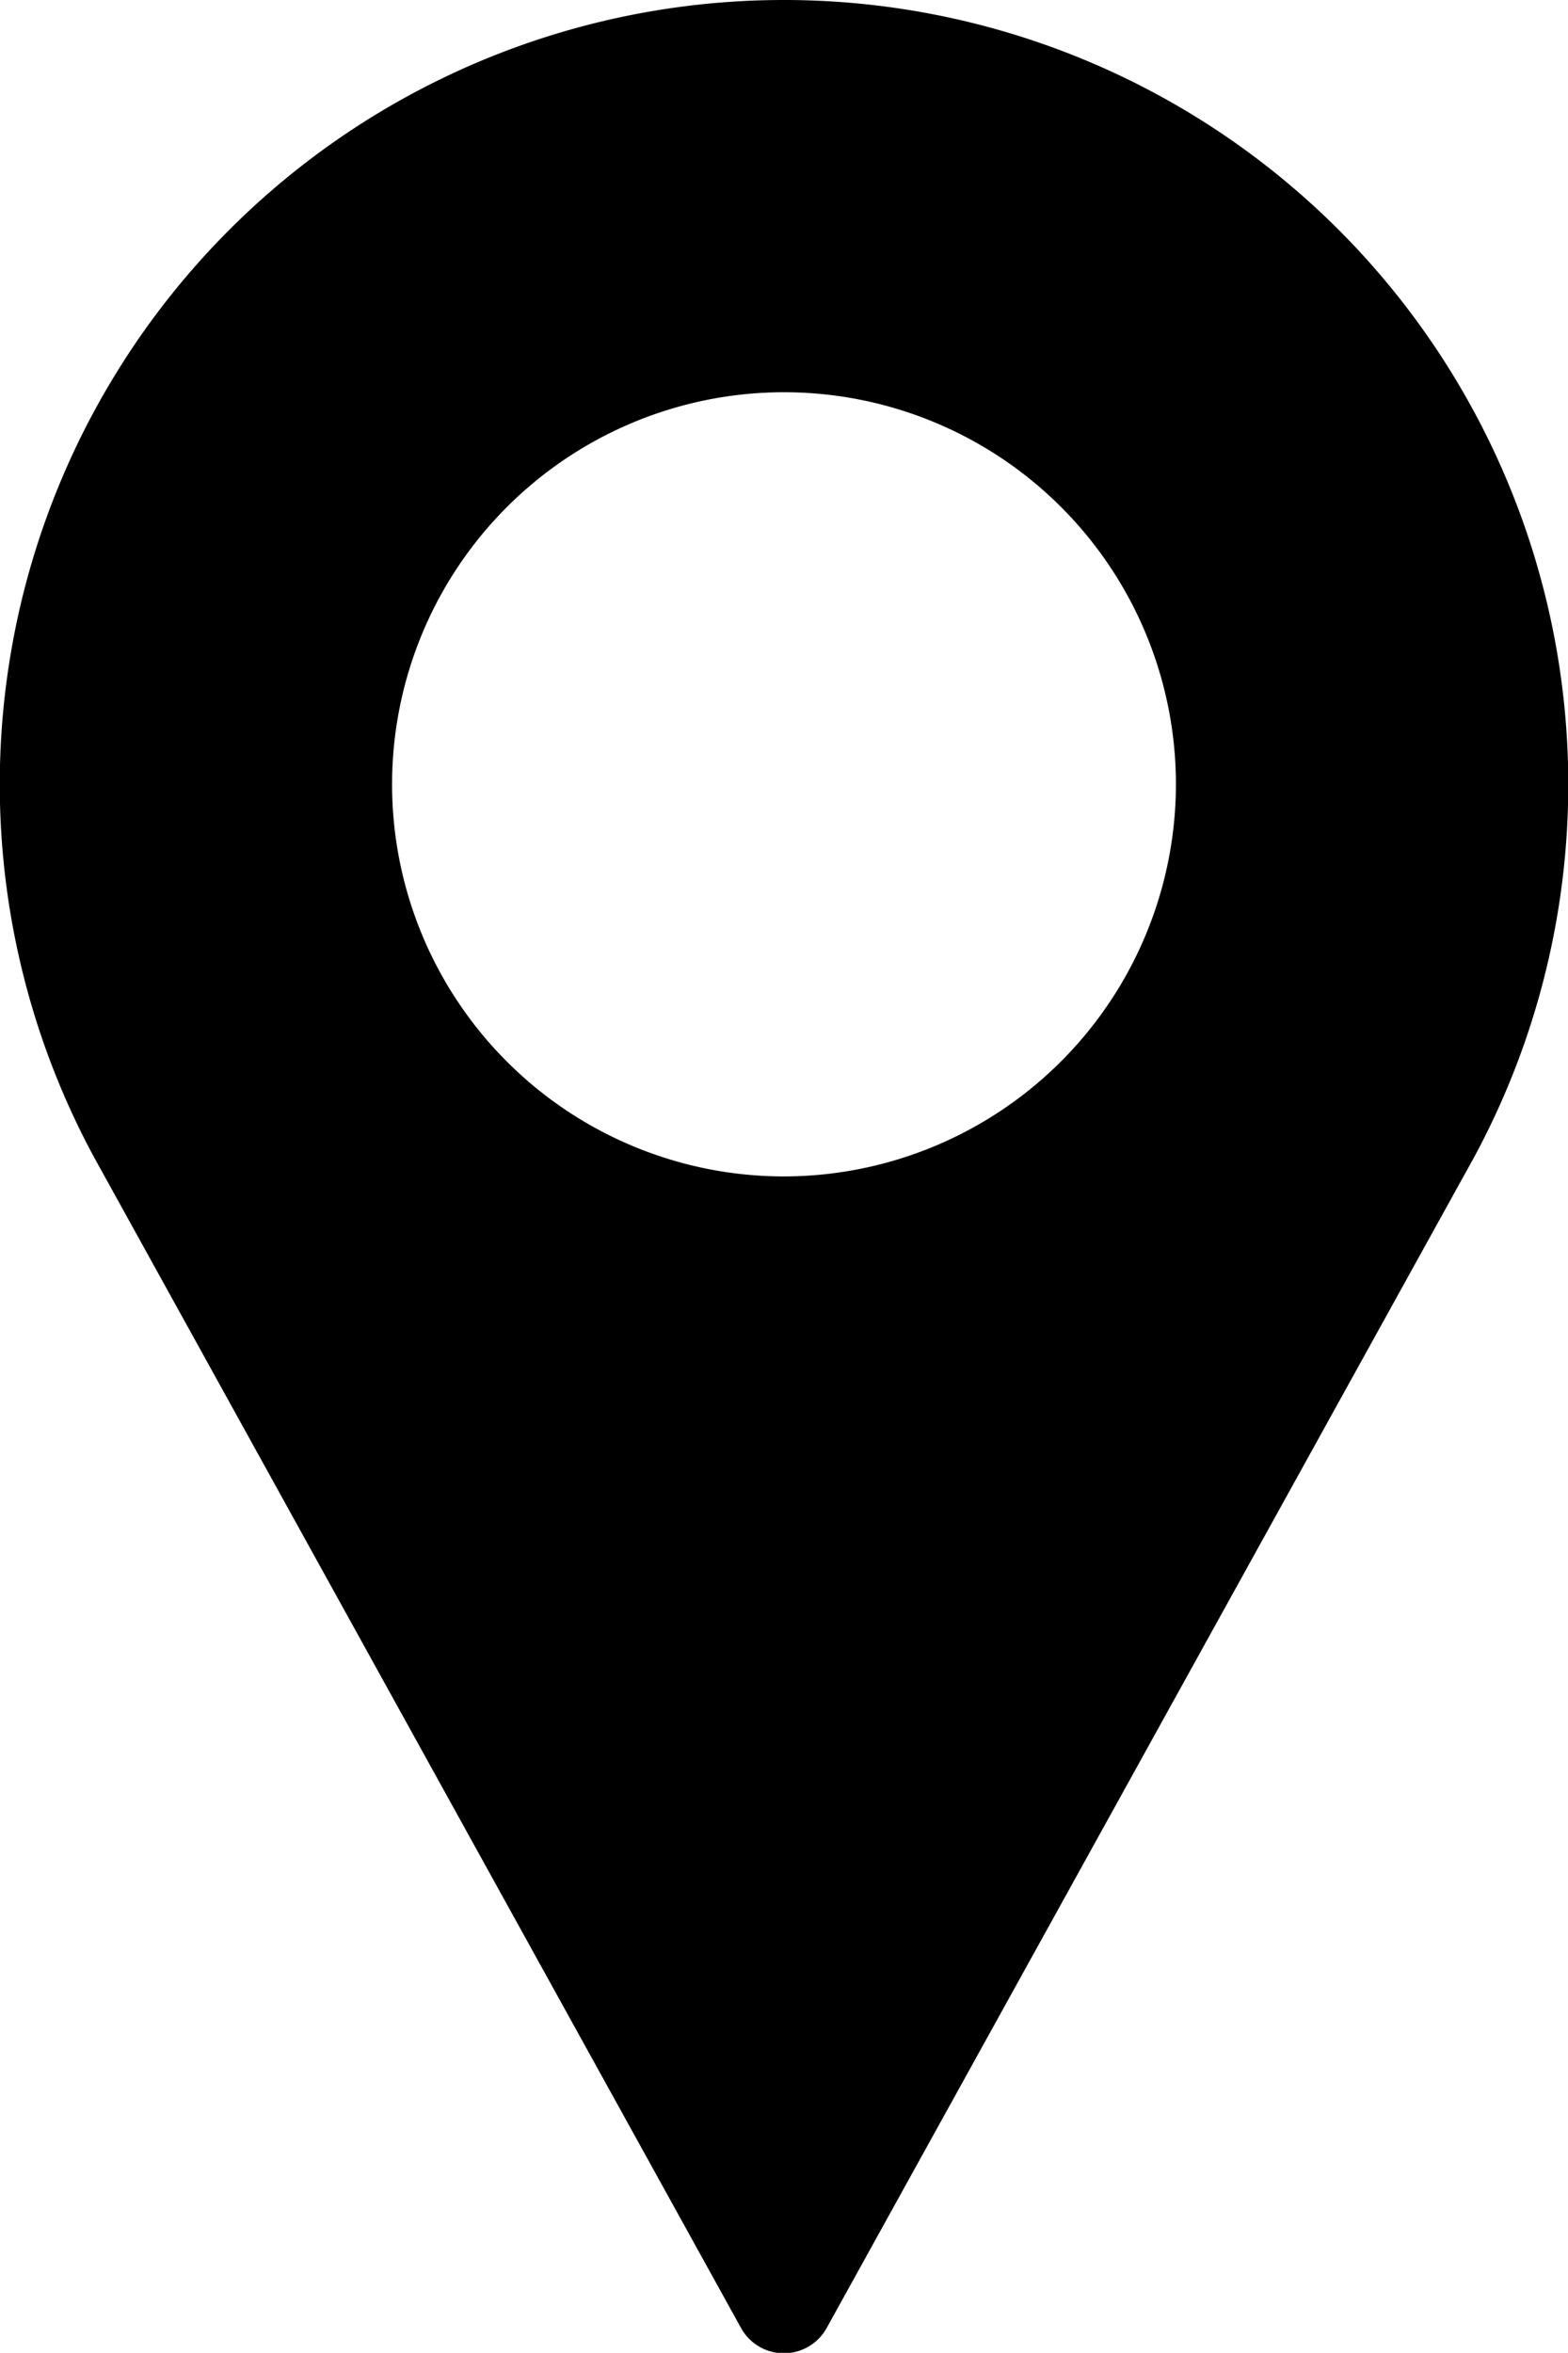 <svg xmlns="http://www.w3.org/2000/svg" width="10.03" height="15.044" viewBox="0 0 10.03 15.044"><defs><style>.a{fill:#ee405e;}</style></defs><path className="a" d="M90.348,0a5.015,5.015,0,0,0-4.413,7.4l4.138,7.485a.313.313,0,0,0,.548,0L94.762,7.4A5.016,5.016,0,0,0,90.348,0Zm0,7.522a2.507,2.507,0,1,1,2.507-2.507A2.51,2.51,0,0,1,90.348,7.522Z" transform="translate(-85.333 0)"/></svg>